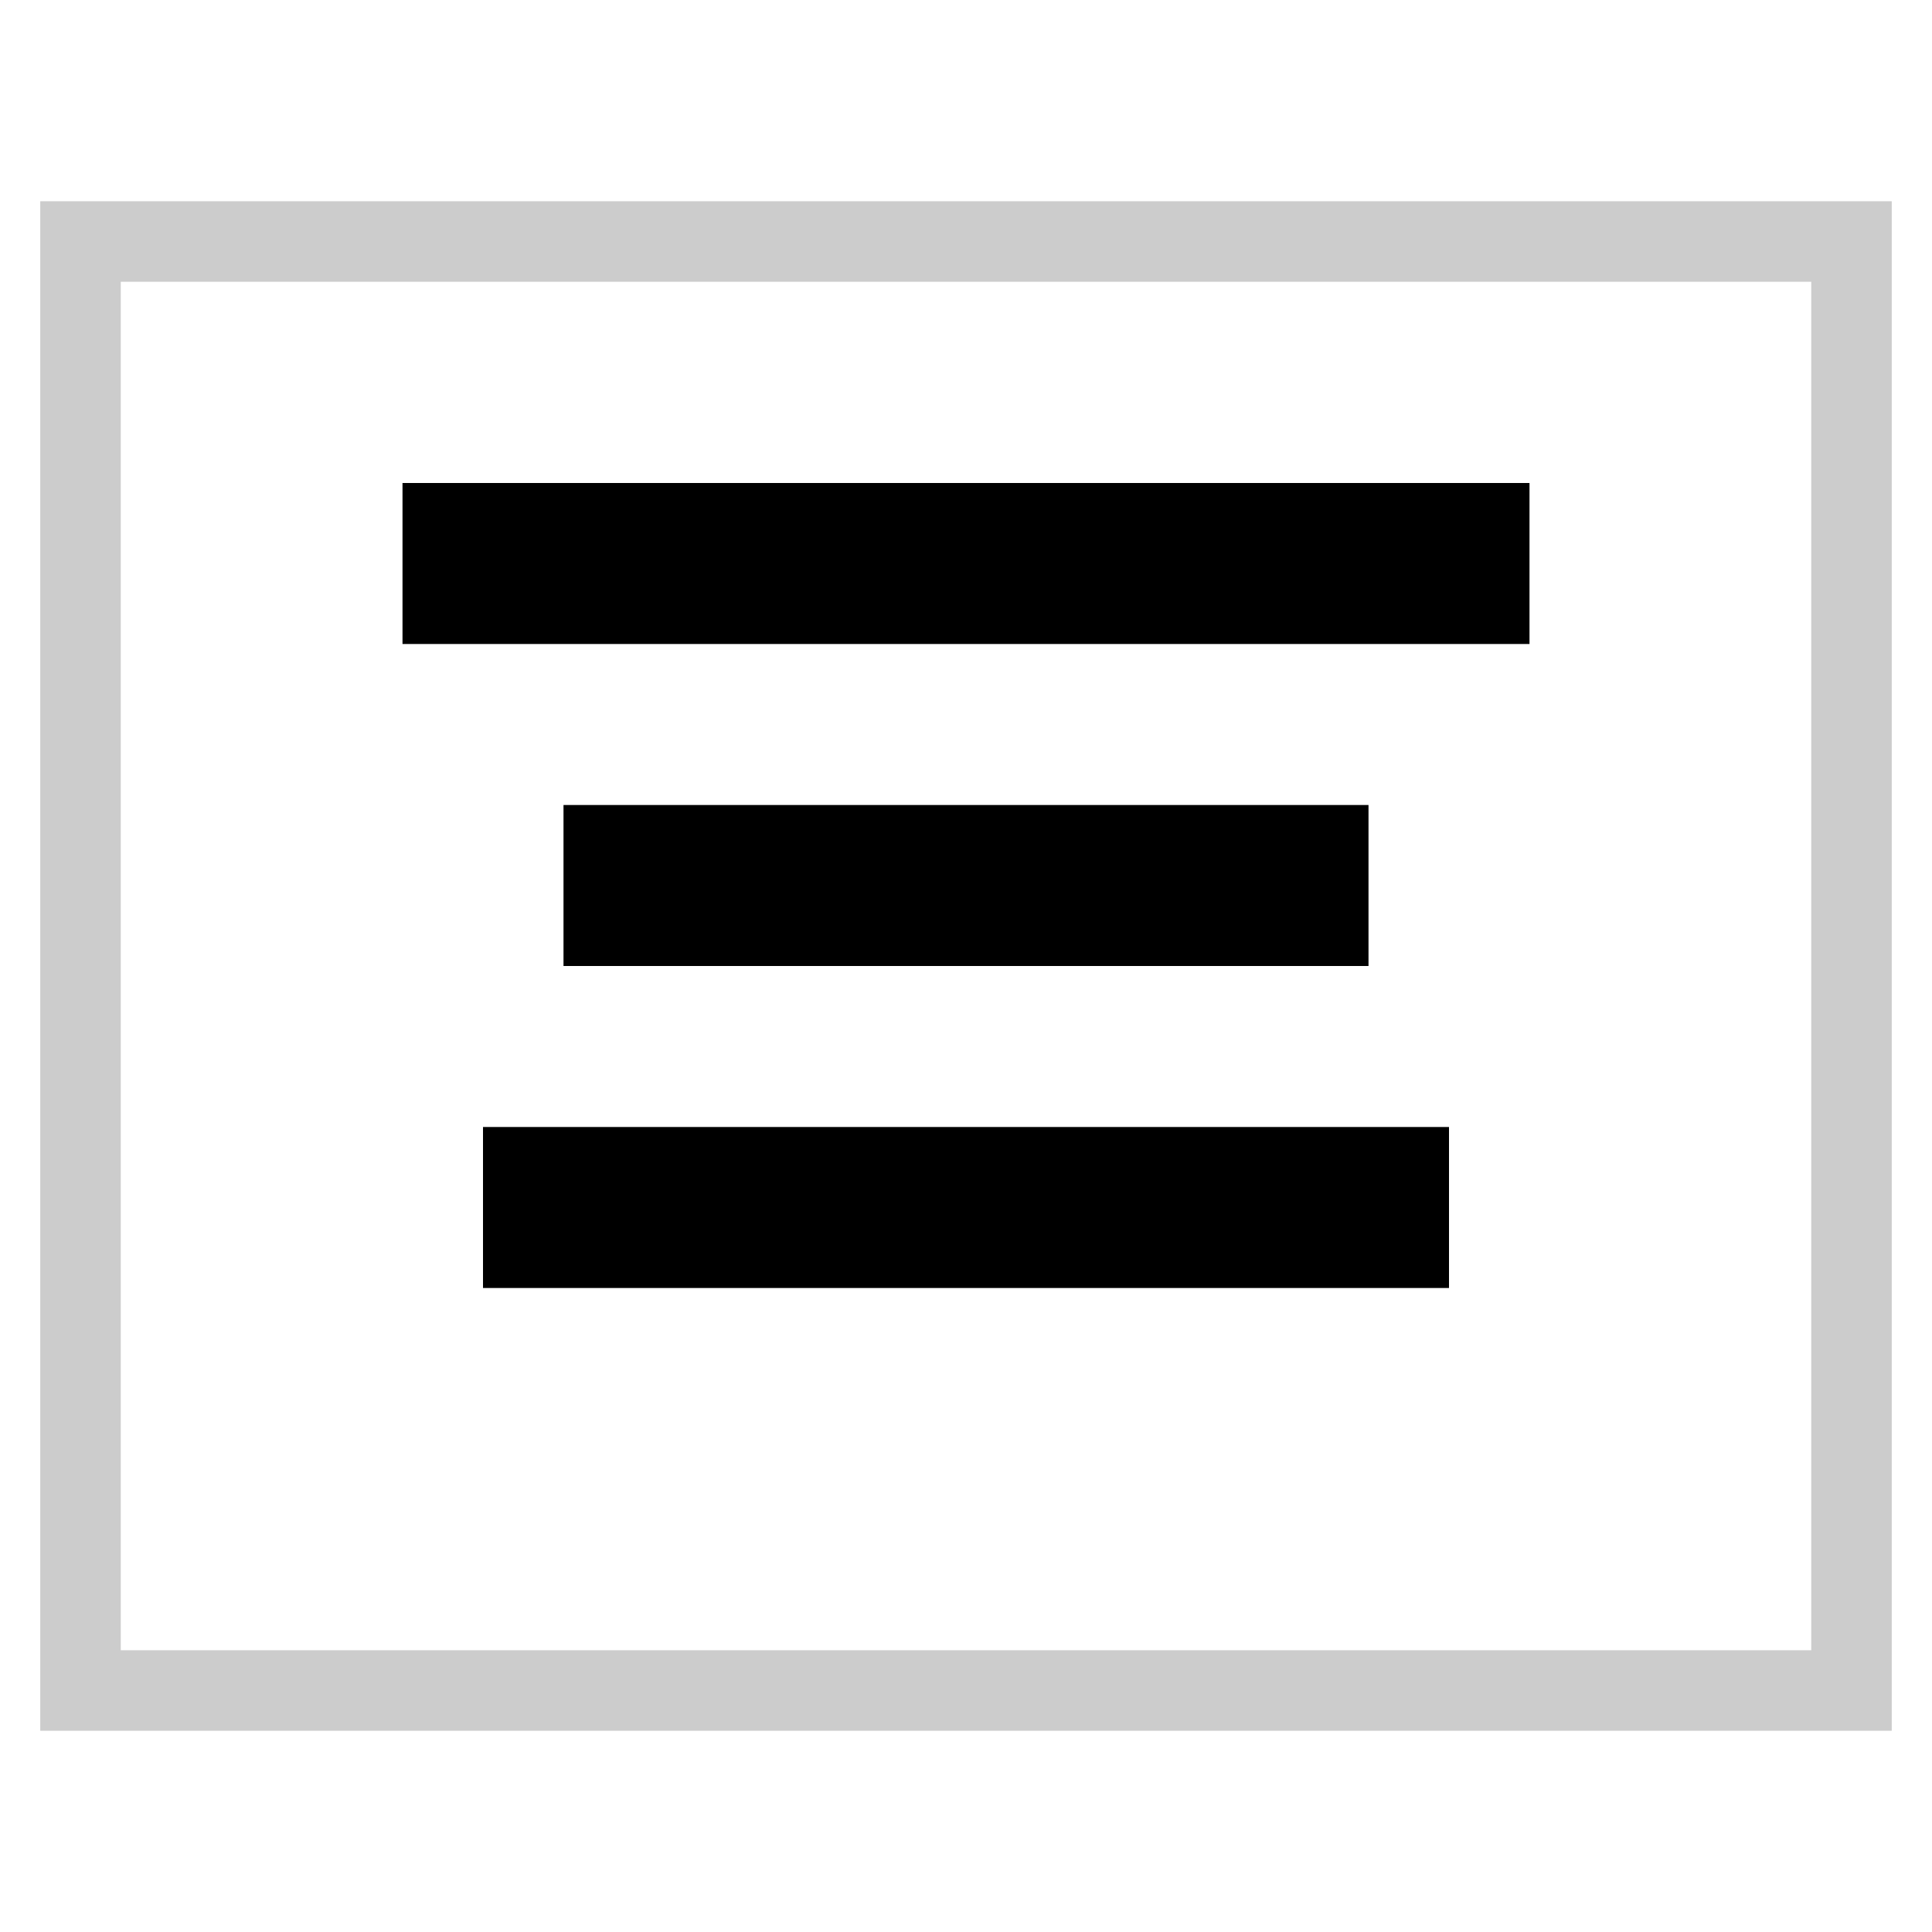 <?xml version="1.0"?>
<svg xmlns="http://www.w3.org/2000/svg" width="24" height="24" viewBox="0 0 24 24" fill="none">
  <rect x="1" y="3" width="22" height="18" stroke="currentColor" stroke-width="1" opacity="0.2"/>
  <rect x="5" y="6" width="14" height="2" fill="currentColor"/>
  <rect x="7" y="10" width="10" height="2" fill="currentColor"/>
  <rect x="6" y="14" width="12" height="2" fill="currentColor"/>
</svg>
